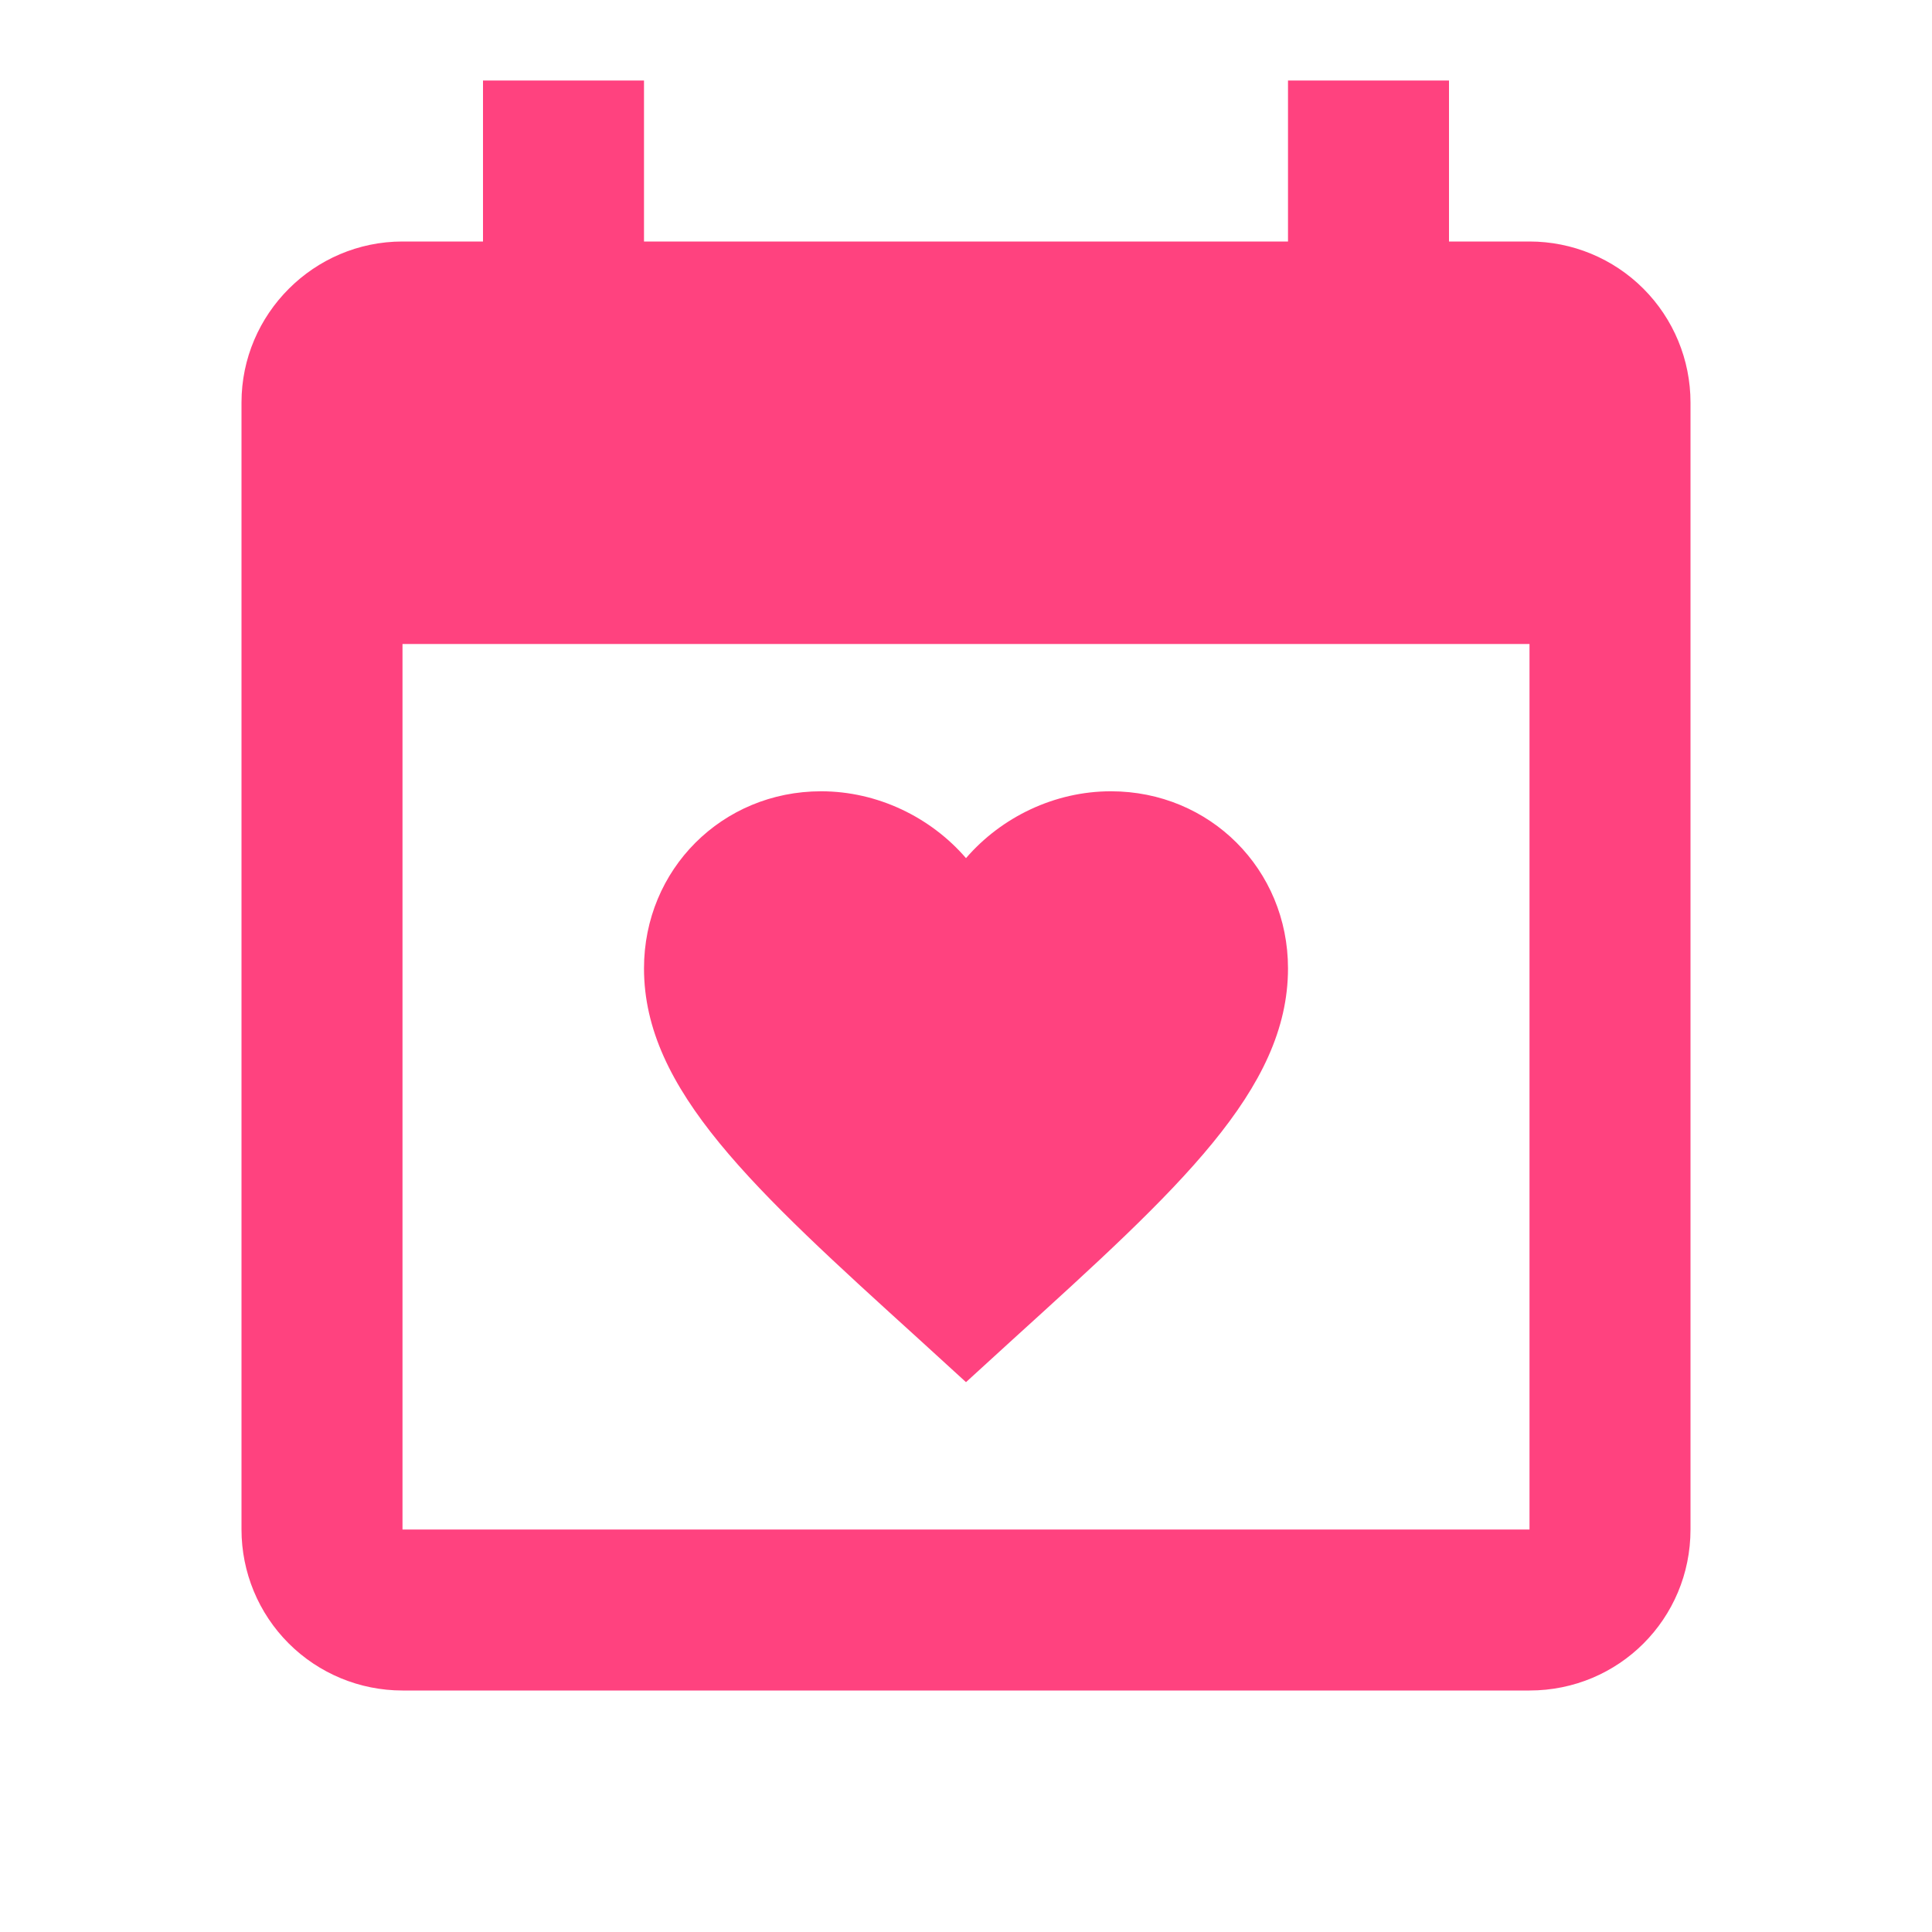 <svg width="30" height="30" viewBox="0 0 30 30" fill="none" xmlns="http://www.w3.org/2000/svg">
<path d="M23.75 23.75V10H6.25V23.75H23.75ZM20 1.25H22.5V3.75H23.75C24.413 3.75 25.049 4.013 25.518 4.482C25.987 4.951 26.25 5.587 26.25 6.25V23.75C26.25 25.137 25.137 26.25 23.75 26.25H6.25C5.587 26.25 4.951 25.987 4.482 25.518C4.013 25.049 3.75 24.413 3.75 23.75V6.25C3.75 4.875 4.875 3.75 6.25 3.75H7.5V1.25H10V3.75H20V1.25ZM15 21.462L14.275 20.8C11.7 18.462 10 16.925 10 15.037C10 13.5 11.213 12.287 12.75 12.287C13.625 12.287 14.45 12.688 15 13.325C15.55 12.688 16.375 12.287 17.25 12.287C18.788 12.287 20 13.5 20 15.037C20 16.925 18.3 18.462 15.725 20.8L15 21.462Z" fill="#FF427F"/>
</svg>
